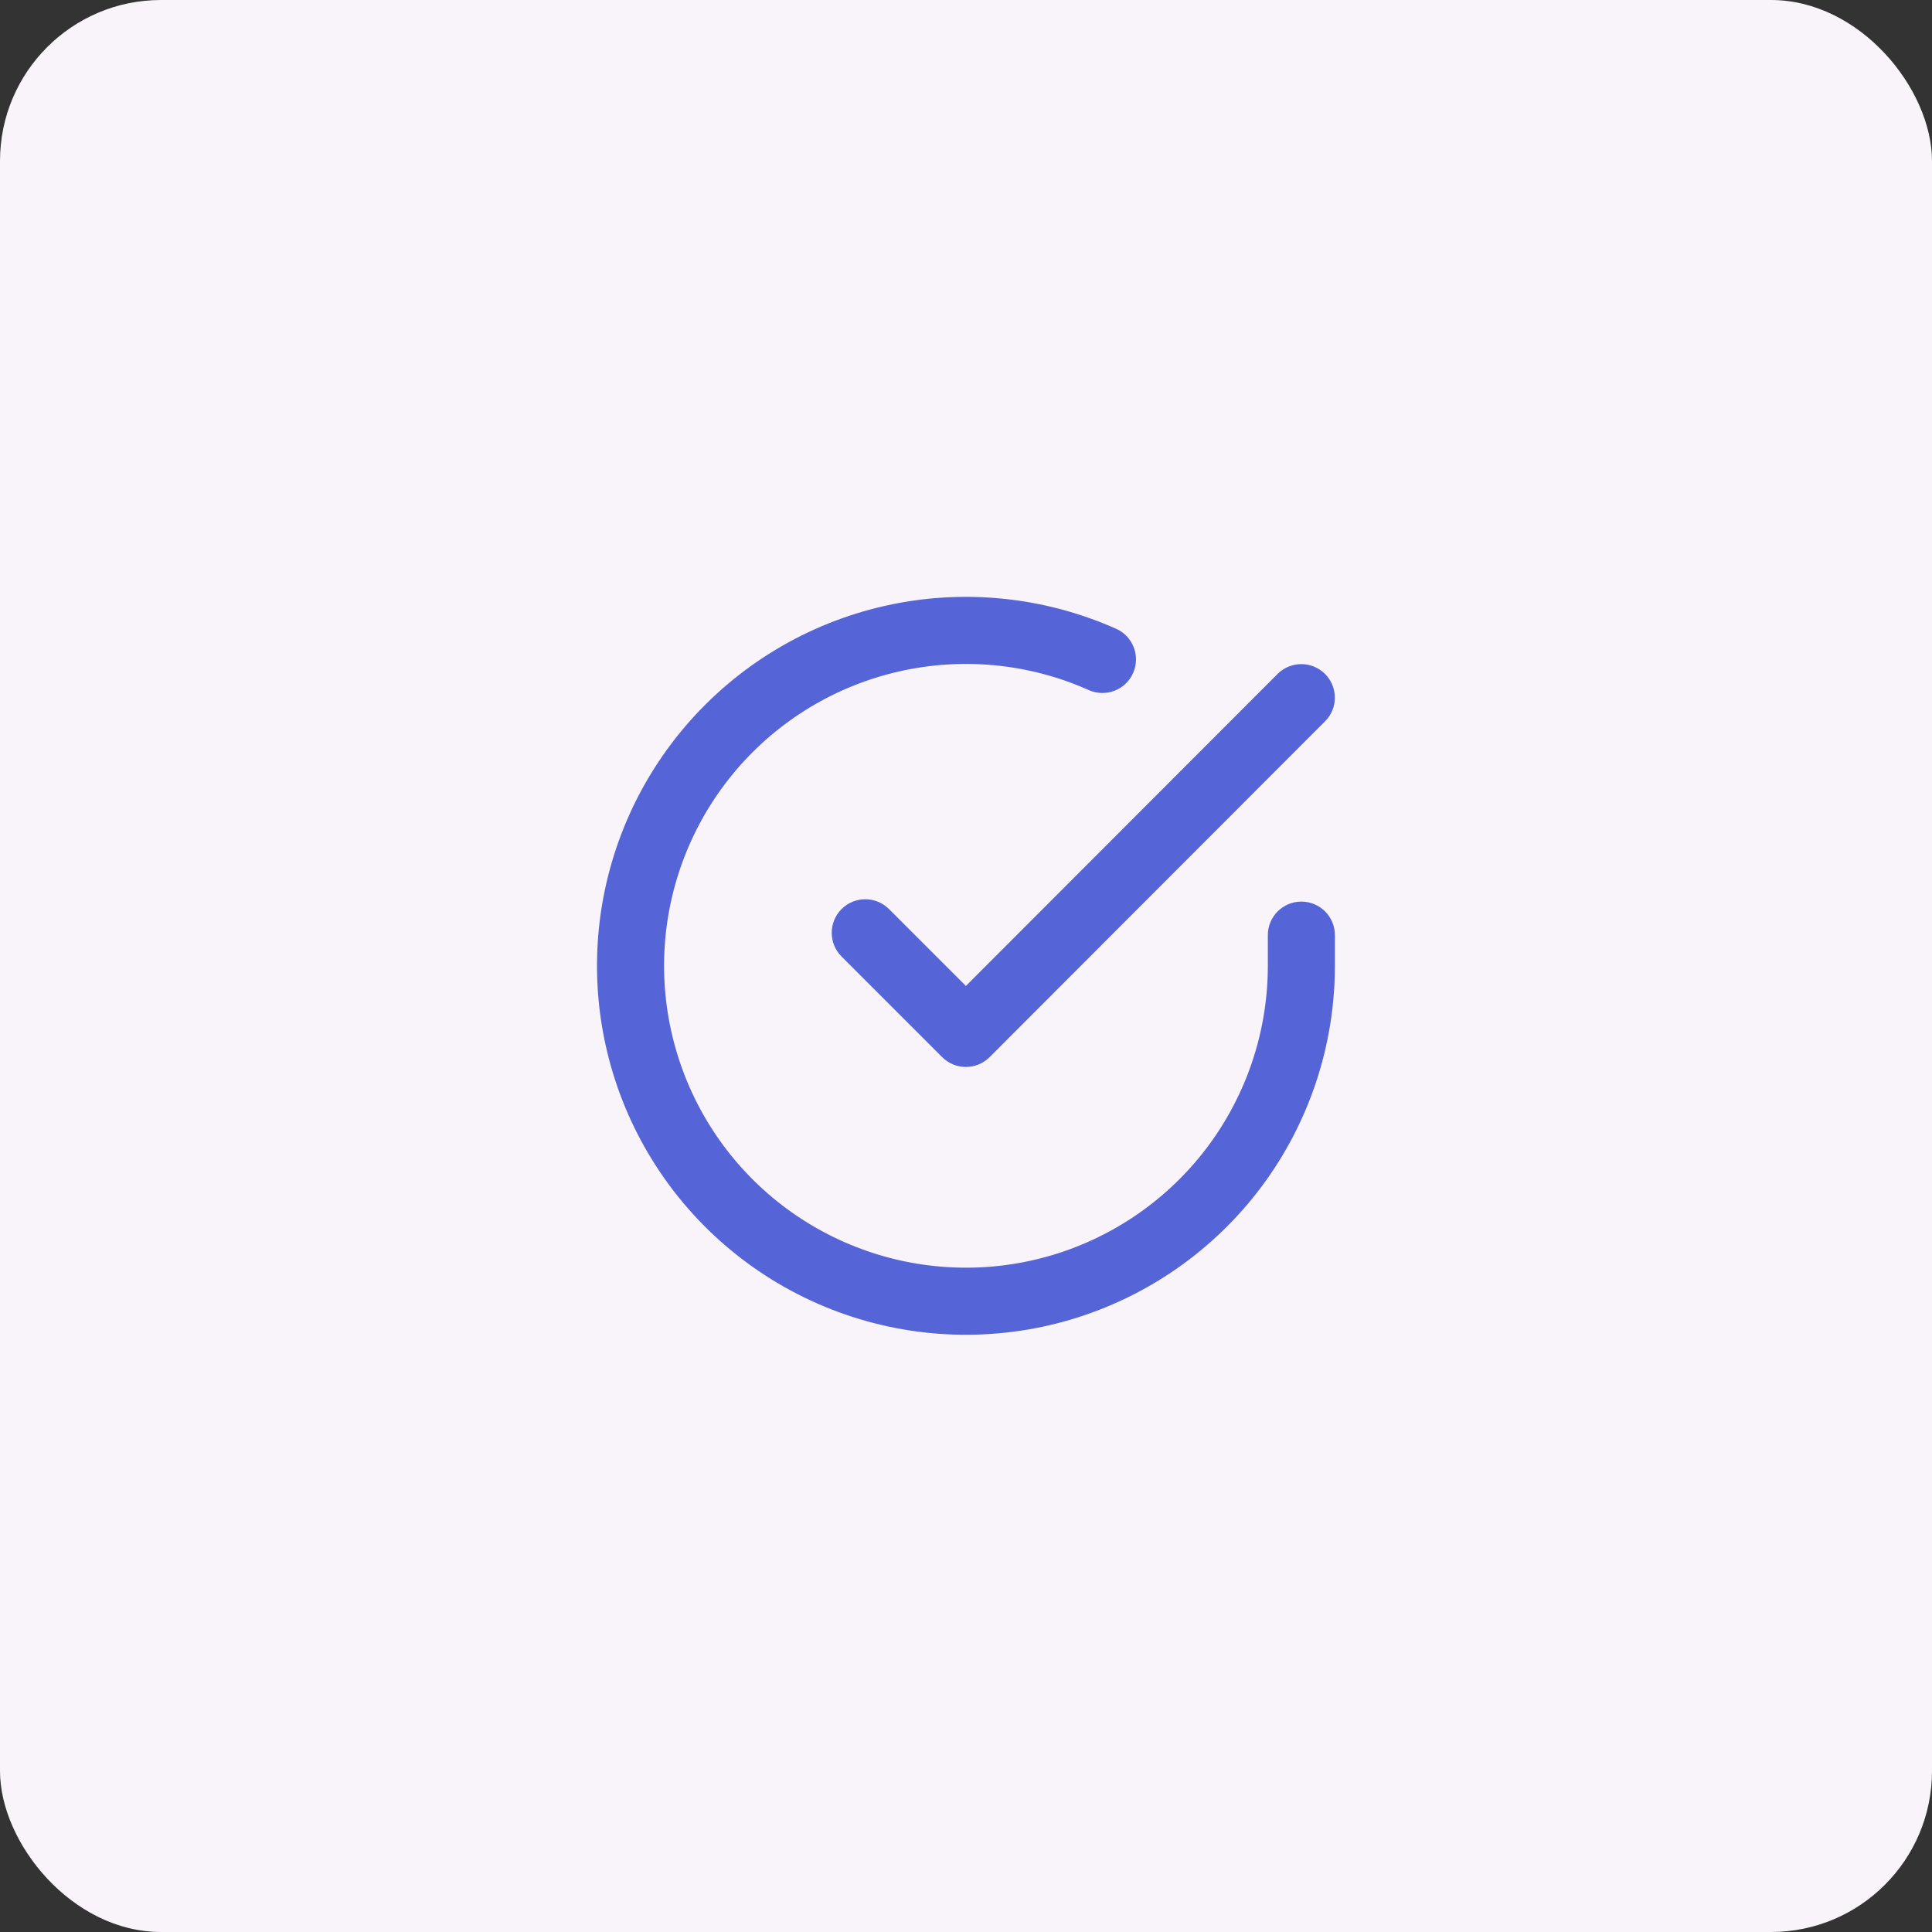 <svg width="48" height="48" viewBox="0 0 48 48" fill="none" xmlns="http://www.w3.org/2000/svg">
<rect x="0" y="0" width="48" height="48" fill="#333333" stroke="none"/>
<rect width="48" height="48" rx="4" fill="#F9F4FA"/>
<g clip-path="url(#clip0_1_10733)">
<path fill-rule="evenodd" clip-rule="evenodd" d="M27.051 17.145C25.574 16.486 23.923 16.323 22.346 16.68C20.768 17.036 19.348 17.893 18.297 19.122C17.247 20.352 16.621 21.888 16.515 23.502C16.409 25.116 16.827 26.721 17.707 28.077C18.587 29.434 19.883 30.47 21.4 31.03C22.917 31.591 24.574 31.646 26.125 31.188C27.676 30.729 29.037 29.781 30.006 28.486C30.974 27.191 31.498 25.617 31.499 24V23.233C31.499 22.773 31.872 22.4 32.332 22.4C32.792 22.4 33.165 22.773 33.165 23.233V24C33.164 25.977 32.524 27.901 31.341 29.484C30.157 31.067 28.493 32.225 26.598 32.786C24.702 33.346 22.676 33.279 20.822 32.594C18.968 31.909 17.385 30.643 16.309 28.985C15.233 27.326 14.722 25.365 14.852 23.392C14.982 21.42 15.746 19.542 17.03 18.04C18.315 16.537 20.05 15.49 21.979 15.054C23.907 14.618 25.924 14.818 27.73 15.622C28.15 15.809 28.339 16.302 28.151 16.723C27.964 17.143 27.472 17.332 27.051 17.145Z" fill="#5564D7"/>
<path fill-rule="evenodd" clip-rule="evenodd" d="M32.92 16.744C33.245 17.069 33.246 17.597 32.92 17.922L24.587 26.264C24.431 26.42 24.219 26.508 23.998 26.508C23.776 26.508 23.564 26.421 23.408 26.264L20.908 23.764C20.583 23.439 20.583 22.911 20.908 22.586C21.234 22.26 21.761 22.26 22.087 22.586L23.997 24.496L31.741 16.744C32.066 16.419 32.594 16.418 32.92 16.744Z" fill="#5564D7"/>
</g>
<defs>
<clipPath id="clip0_1_10733">
<rect width="20" height="20" fill="white" transform="translate(14 14)"/>
</clipPath>
</defs>
</svg>
